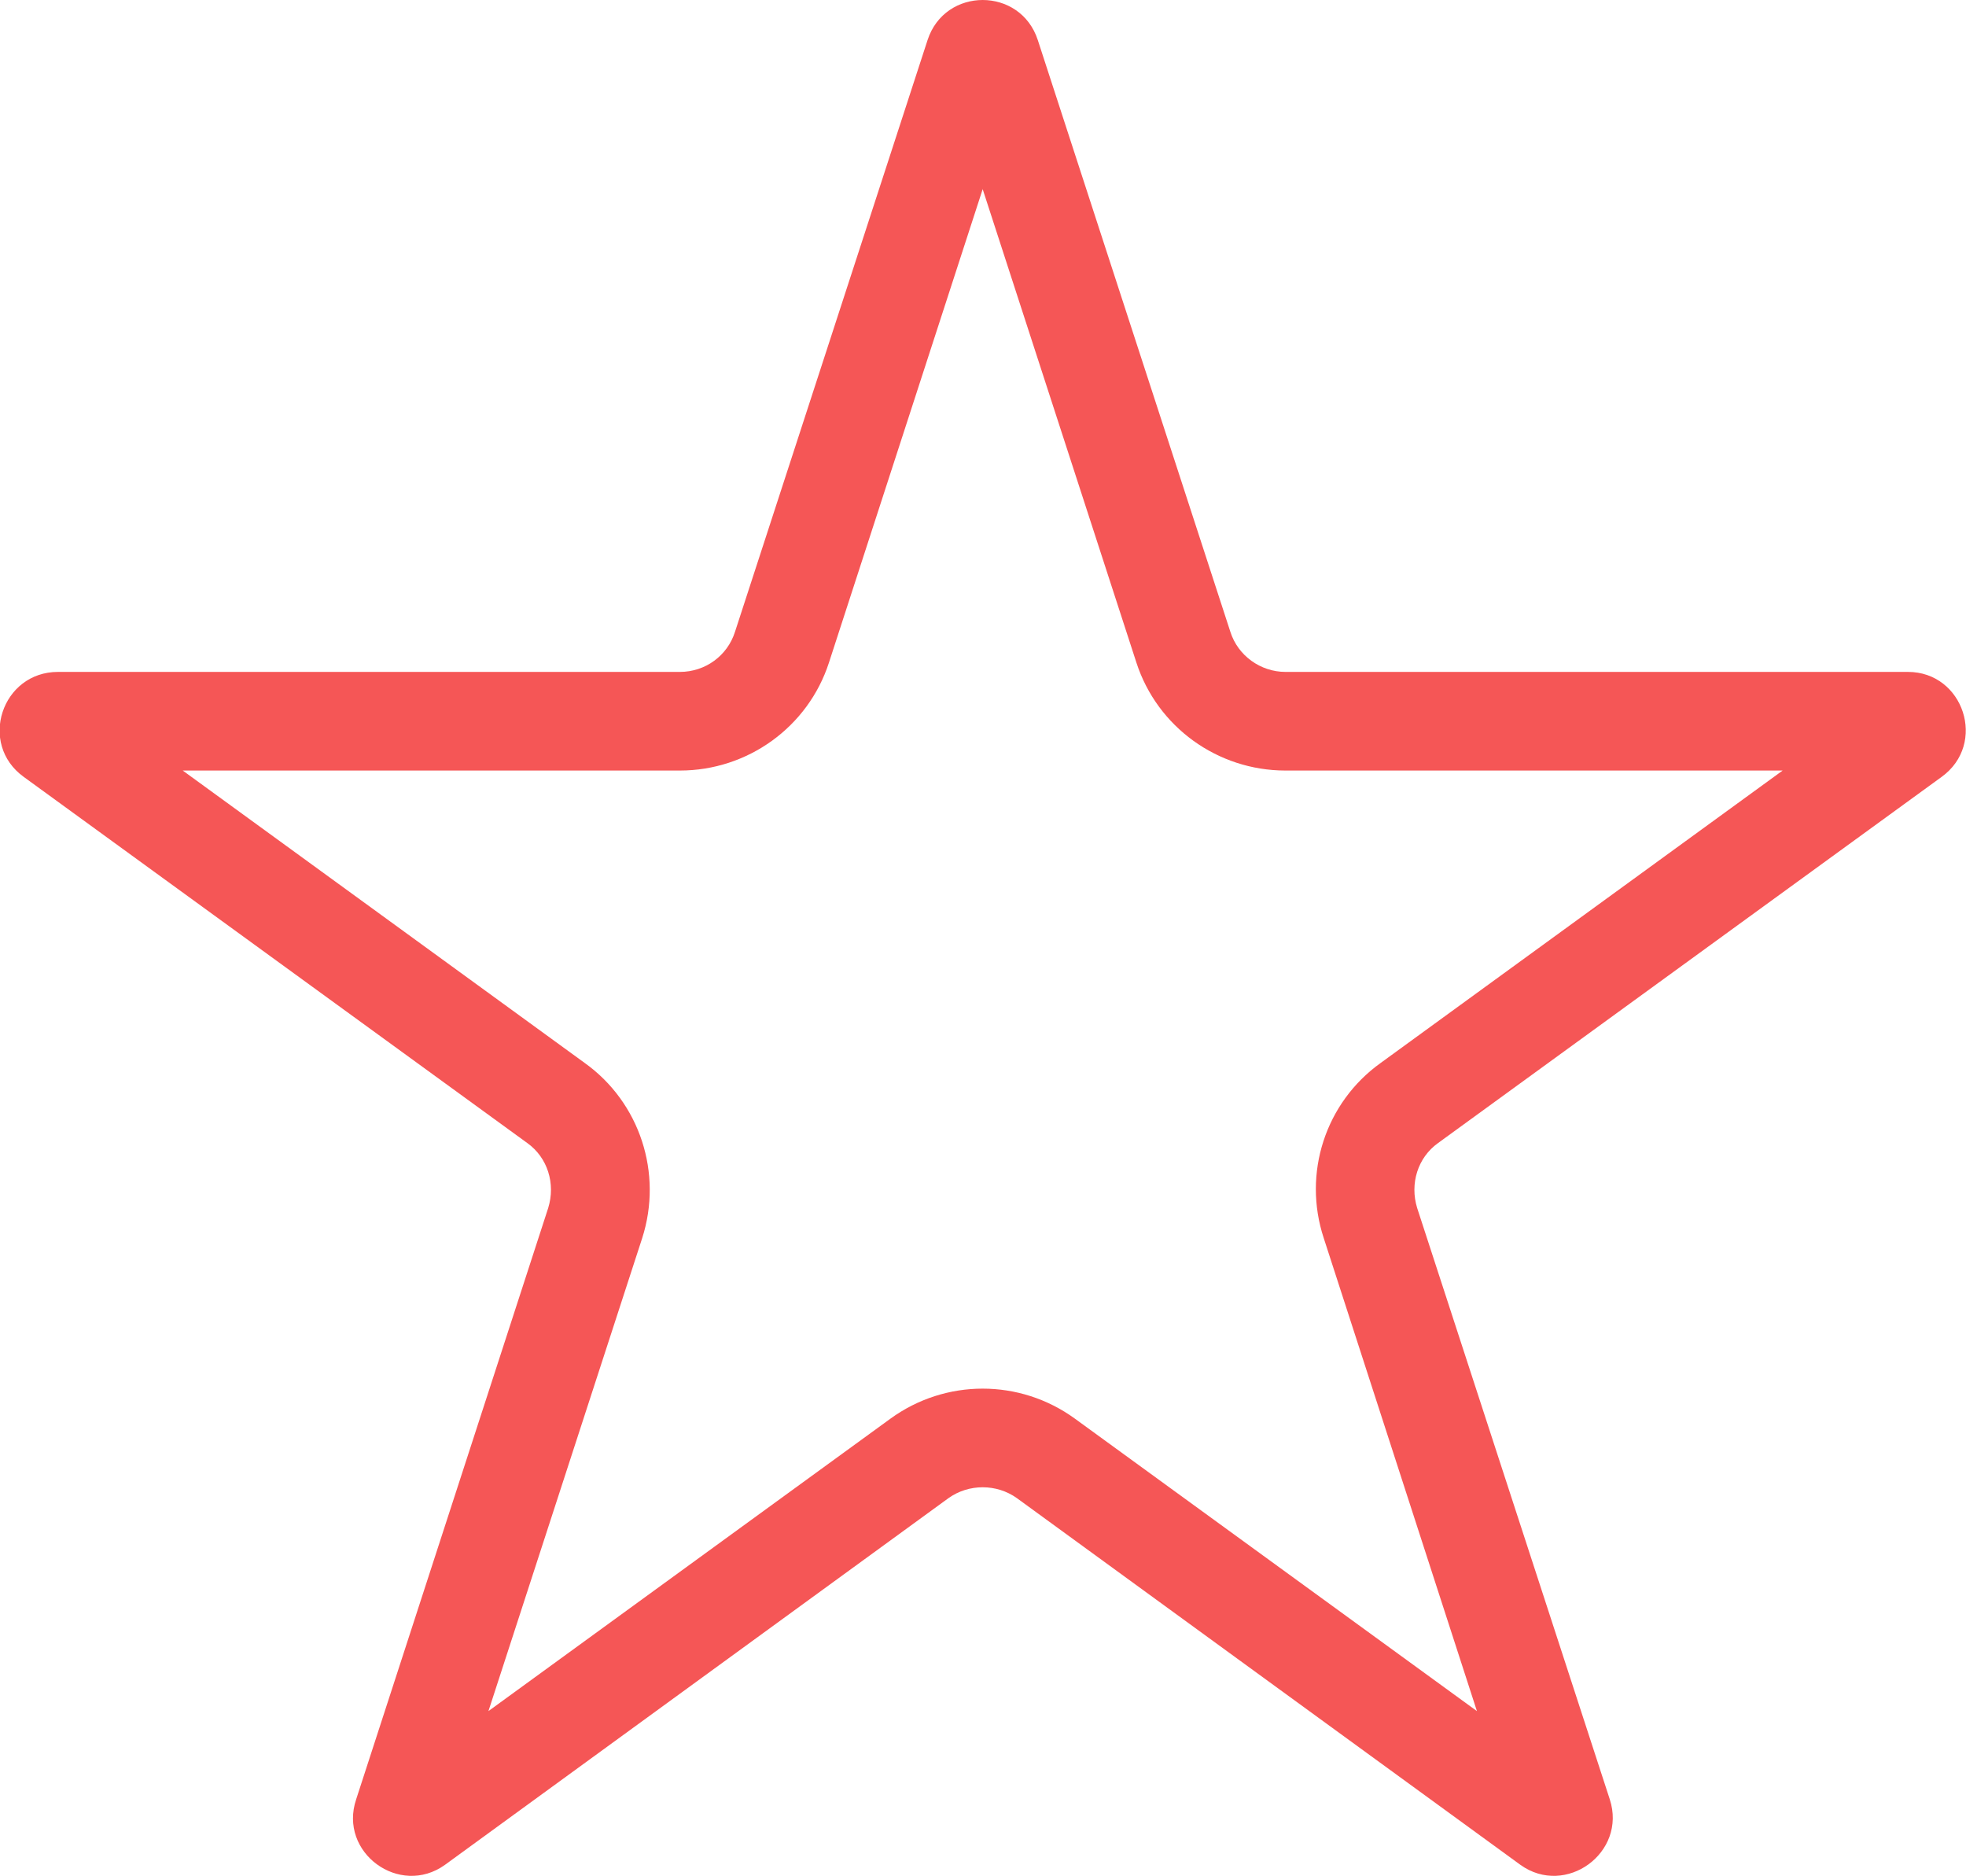 <svg width="33.891" height="32.336" viewBox="0 0 33.891 32.336" fill="none" xmlns="http://www.w3.org/2000/svg" xmlns:xlink="http://www.w3.org/1999/xlink">
	<desc>
			Created with Pixso.
	</desc>
	<defs/>
	<path id="Star 6" d="M12.67 10.89C12.54 11.3 12.16 11.58 11.72 11.58L1 11.58C0.03 11.58 -0.38 12.82 0.41 13.39L9.09 19.7C9.44 19.95 9.58 20.4 9.45 20.82L6.14 31.01C5.83 31.93 6.89 32.7 7.67 32.14L16.35 25.82C16.7 25.57 17.18 25.57 17.53 25.82L26.21 32.14C26.99 32.7 28.05 31.93 27.75 31.01L24.43 20.82C24.3 20.4 24.44 19.95 24.79 19.7L33.47 13.39C34.26 12.82 33.85 11.58 32.89 11.58L22.16 11.58C21.73 11.58 21.34 11.3 21.21 10.89L17.89 0.69C17.59 -0.23 16.29 -0.23 15.99 0.69L12.67 10.89ZM14.29 11.42C13.93 12.53 12.89 13.28 11.72 13.28L3.15 13.28L10.08 18.32C11.03 19 11.43 20.22 11.07 21.34L8.42 29.49L15.35 24.45C16.3 23.76 17.58 23.76 18.53 24.45L25.46 29.49L22.82 21.34C22.45 20.22 22.85 19 23.8 18.32L30.73 13.28L22.16 13.28C20.99 13.28 19.95 12.53 19.59 11.42L16.94 3.26L14.29 11.42Z" fill="#F55656" fill-opacity="1" fill-rule="evenodd"/>
</svg>
